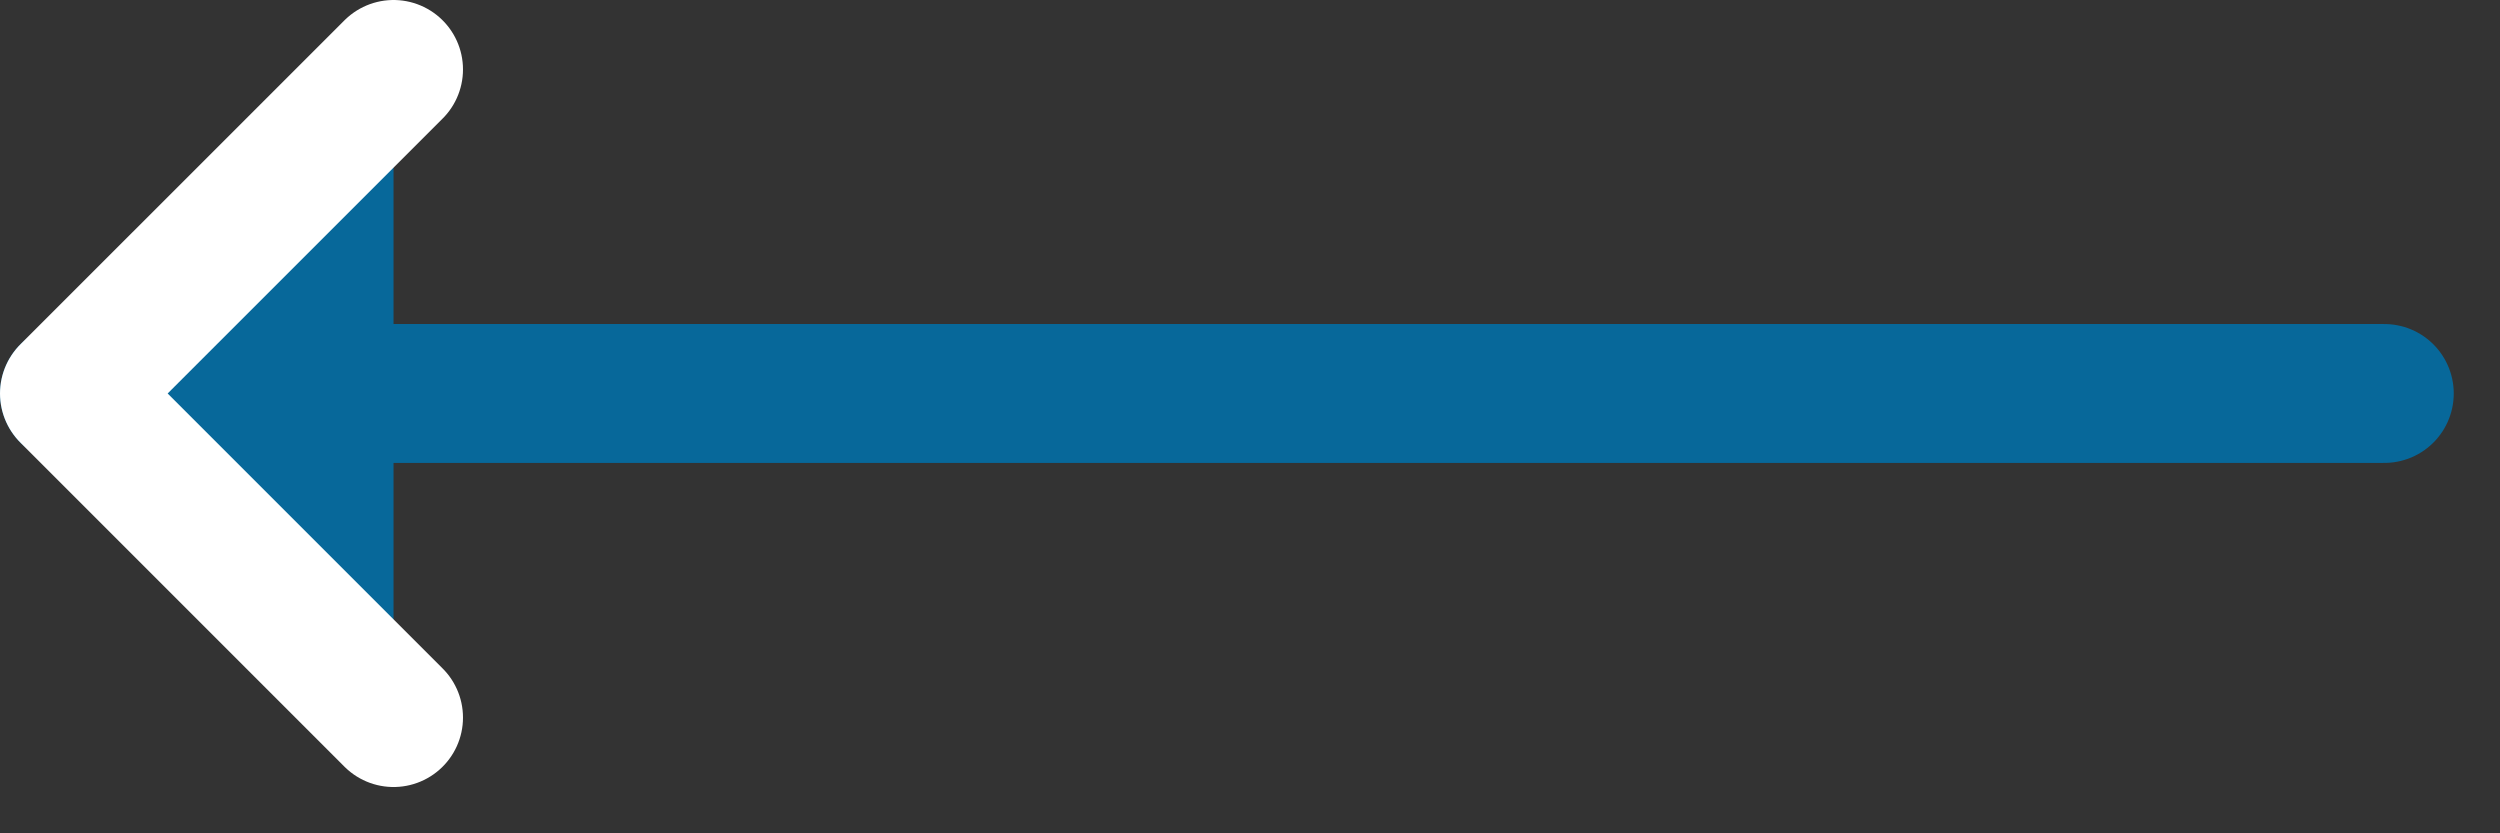 <svg width="36" height="12" viewBox="0 0 36 12" fill="none" xmlns="http://www.w3.org/2000/svg">
    <rect x="0" y="0" width="36" height="12" fill="#333333" stroke="none"/>
    <path d="M34.334 5.666H1" stroke="#07689A" stroke-width="2" stroke-linecap="round" stroke-linejoin="round"/>
    <path d="M5.667 1L1 5.666L5.667 10.333" fill="#07689A"/>
    <path d="M5.667 1L1 5.666L5.667 10.333" stroke="white" stroke-width="2" stroke-linecap="round" stroke-linejoin="round"/>
</svg>

